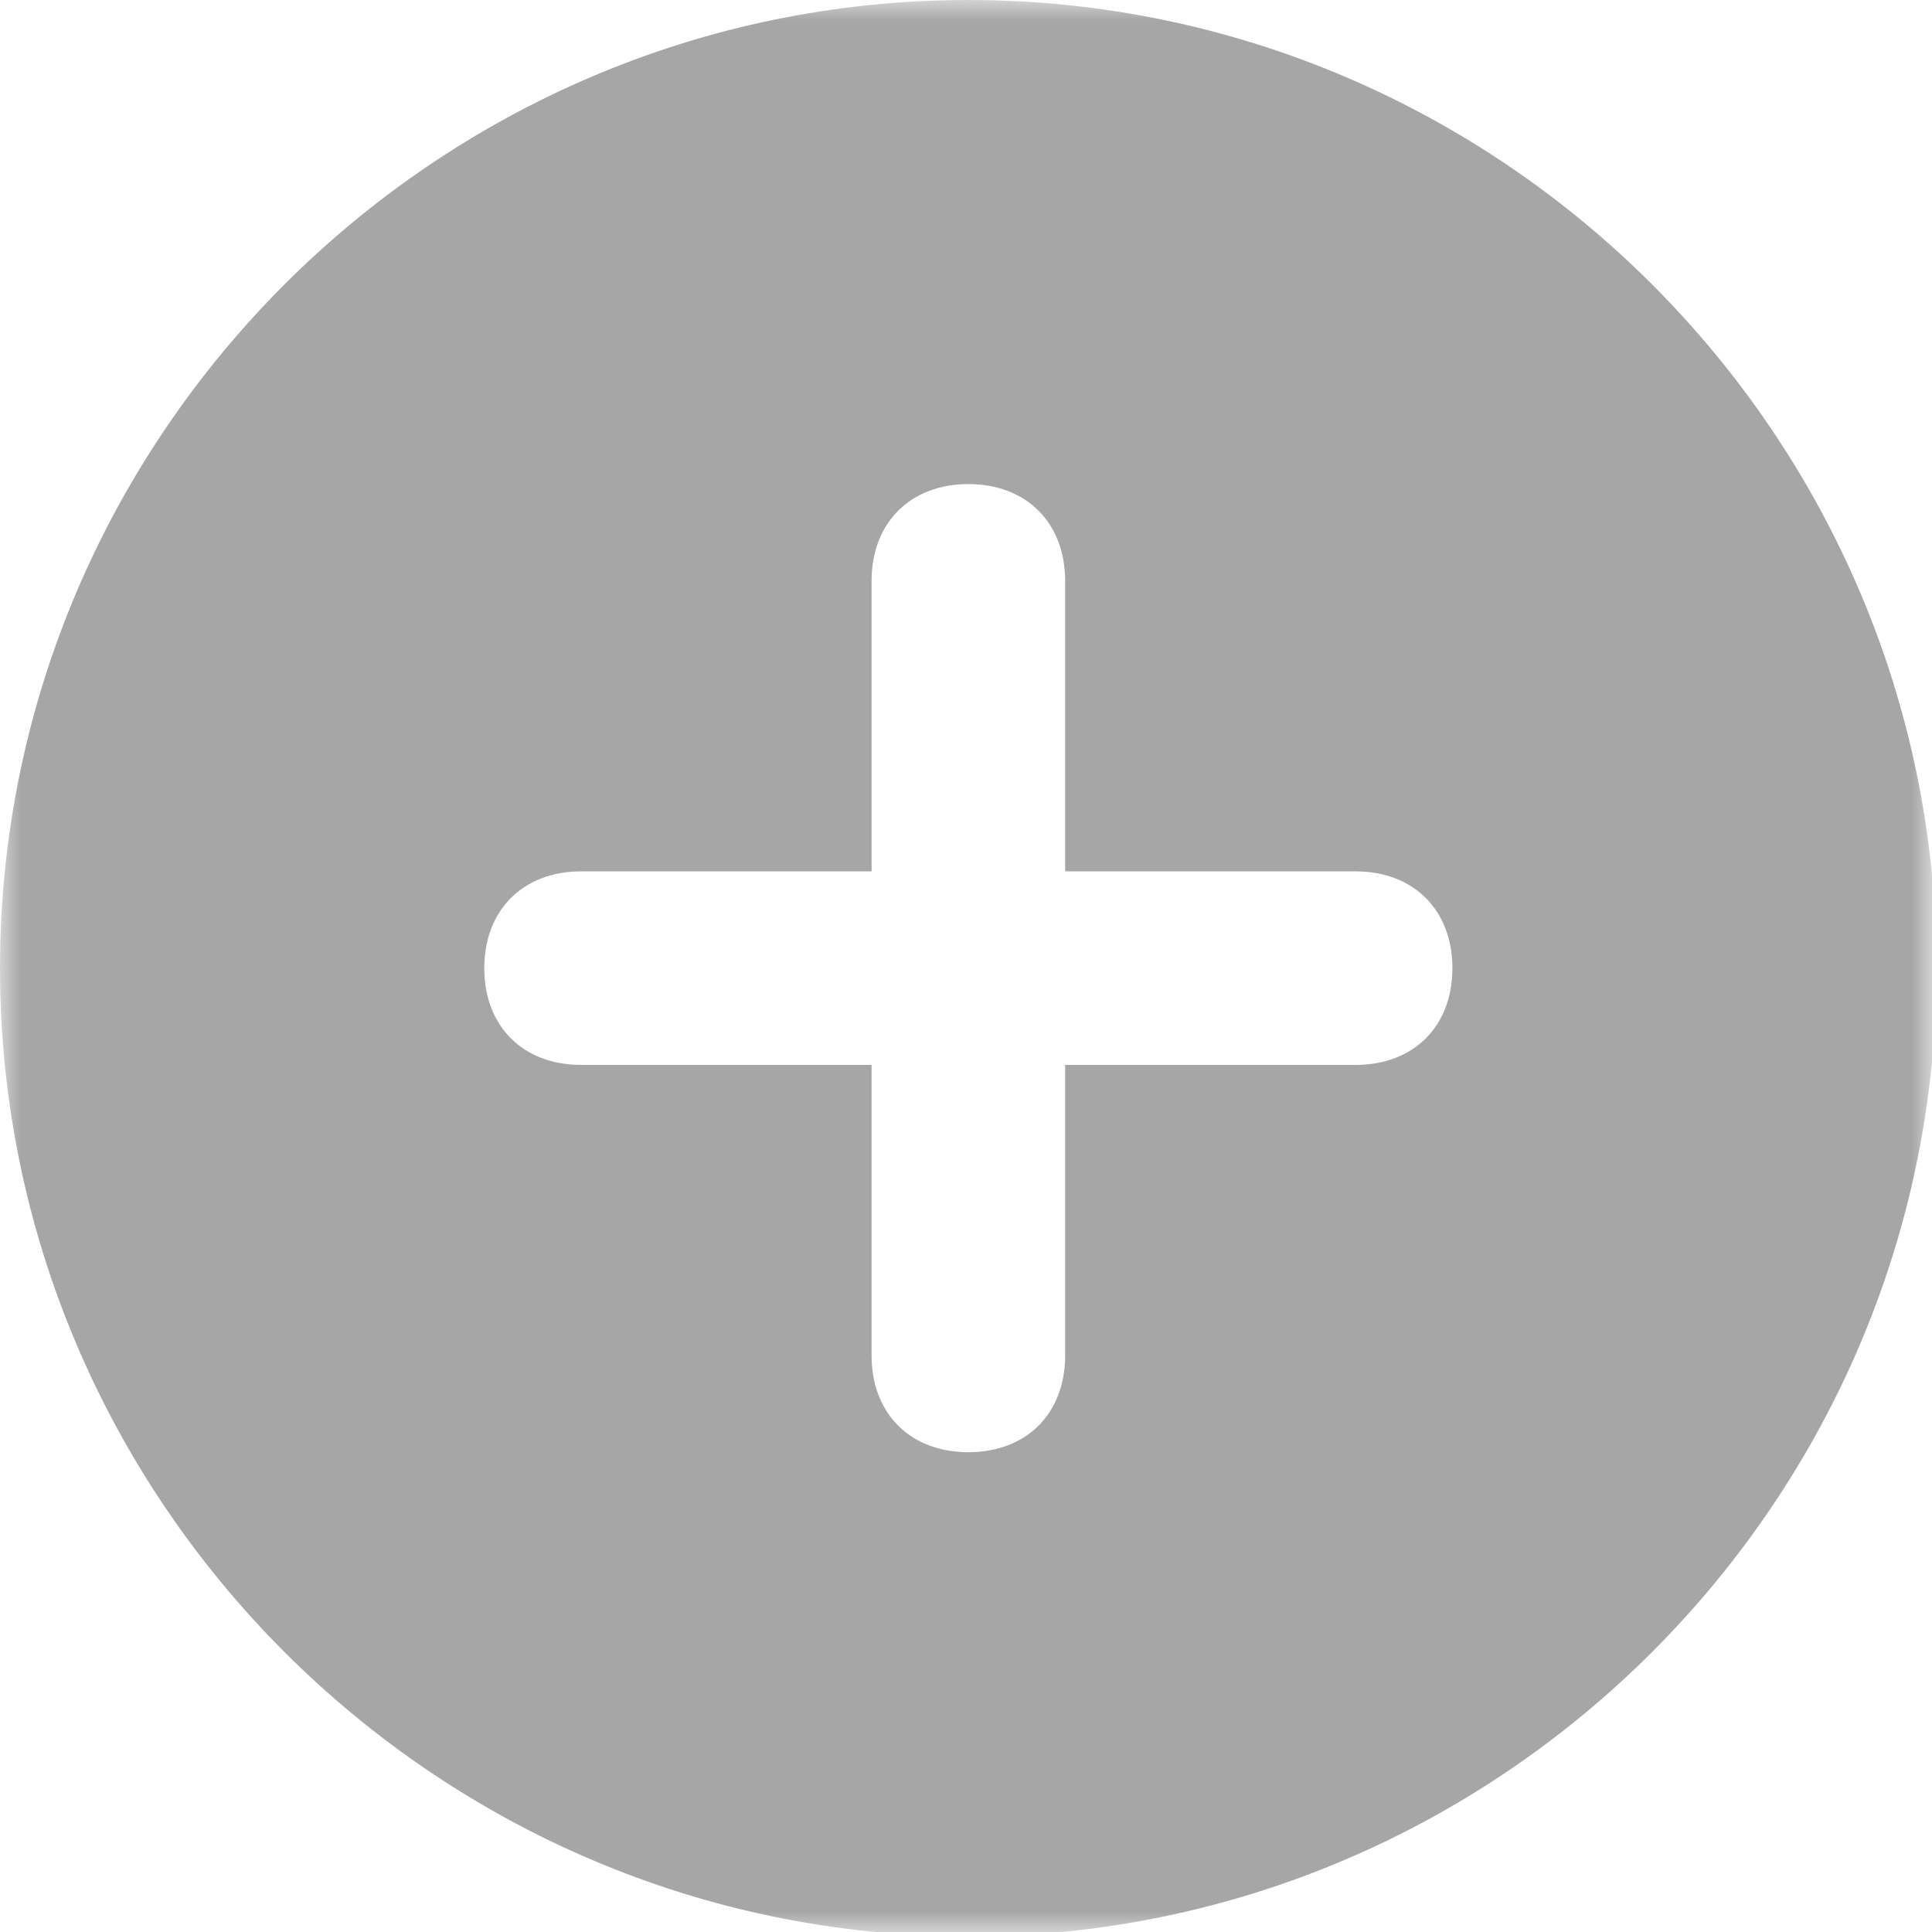 <svg width="47" height="47" viewBox="0 0 47 47" fill="none" xmlns="http://www.w3.org/2000/svg">
<mask id="mask0_106_50" style="mask-type:luminance" maskUnits="userSpaceOnUse" x="0" y="0" width="47" height="47">
<path d="M0 0H47V47H0V0Z" fill="white"/>
</mask>
<g mask="url(#mask0_106_50)">
<path d="M23.557 0C10.604 0 0 10.599 0 23.552C0 36.51 10.604 47.109 23.557 47.109C36.51 47.109 47.109 36.51 47.109 23.552C47.109 10.599 36.51 0 23.557 0ZM32.979 25.906H25.912V32.974C25.912 34.391 24.969 35.328 23.557 35.328C22.146 35.328 21.203 34.391 21.203 32.974V25.906H14.135C12.724 25.906 11.781 24.969 11.781 23.552C11.781 22.141 12.724 21.198 14.135 21.198H21.203V14.13C21.203 12.719 22.146 11.776 23.557 11.776C24.969 11.776 25.912 12.719 25.912 14.13V21.198H32.979C34.391 21.198 35.333 22.141 35.333 23.552C35.333 24.969 34.391 25.906 32.979 25.906Z" fill="#A6A6A6"/>
</g>
</svg>
